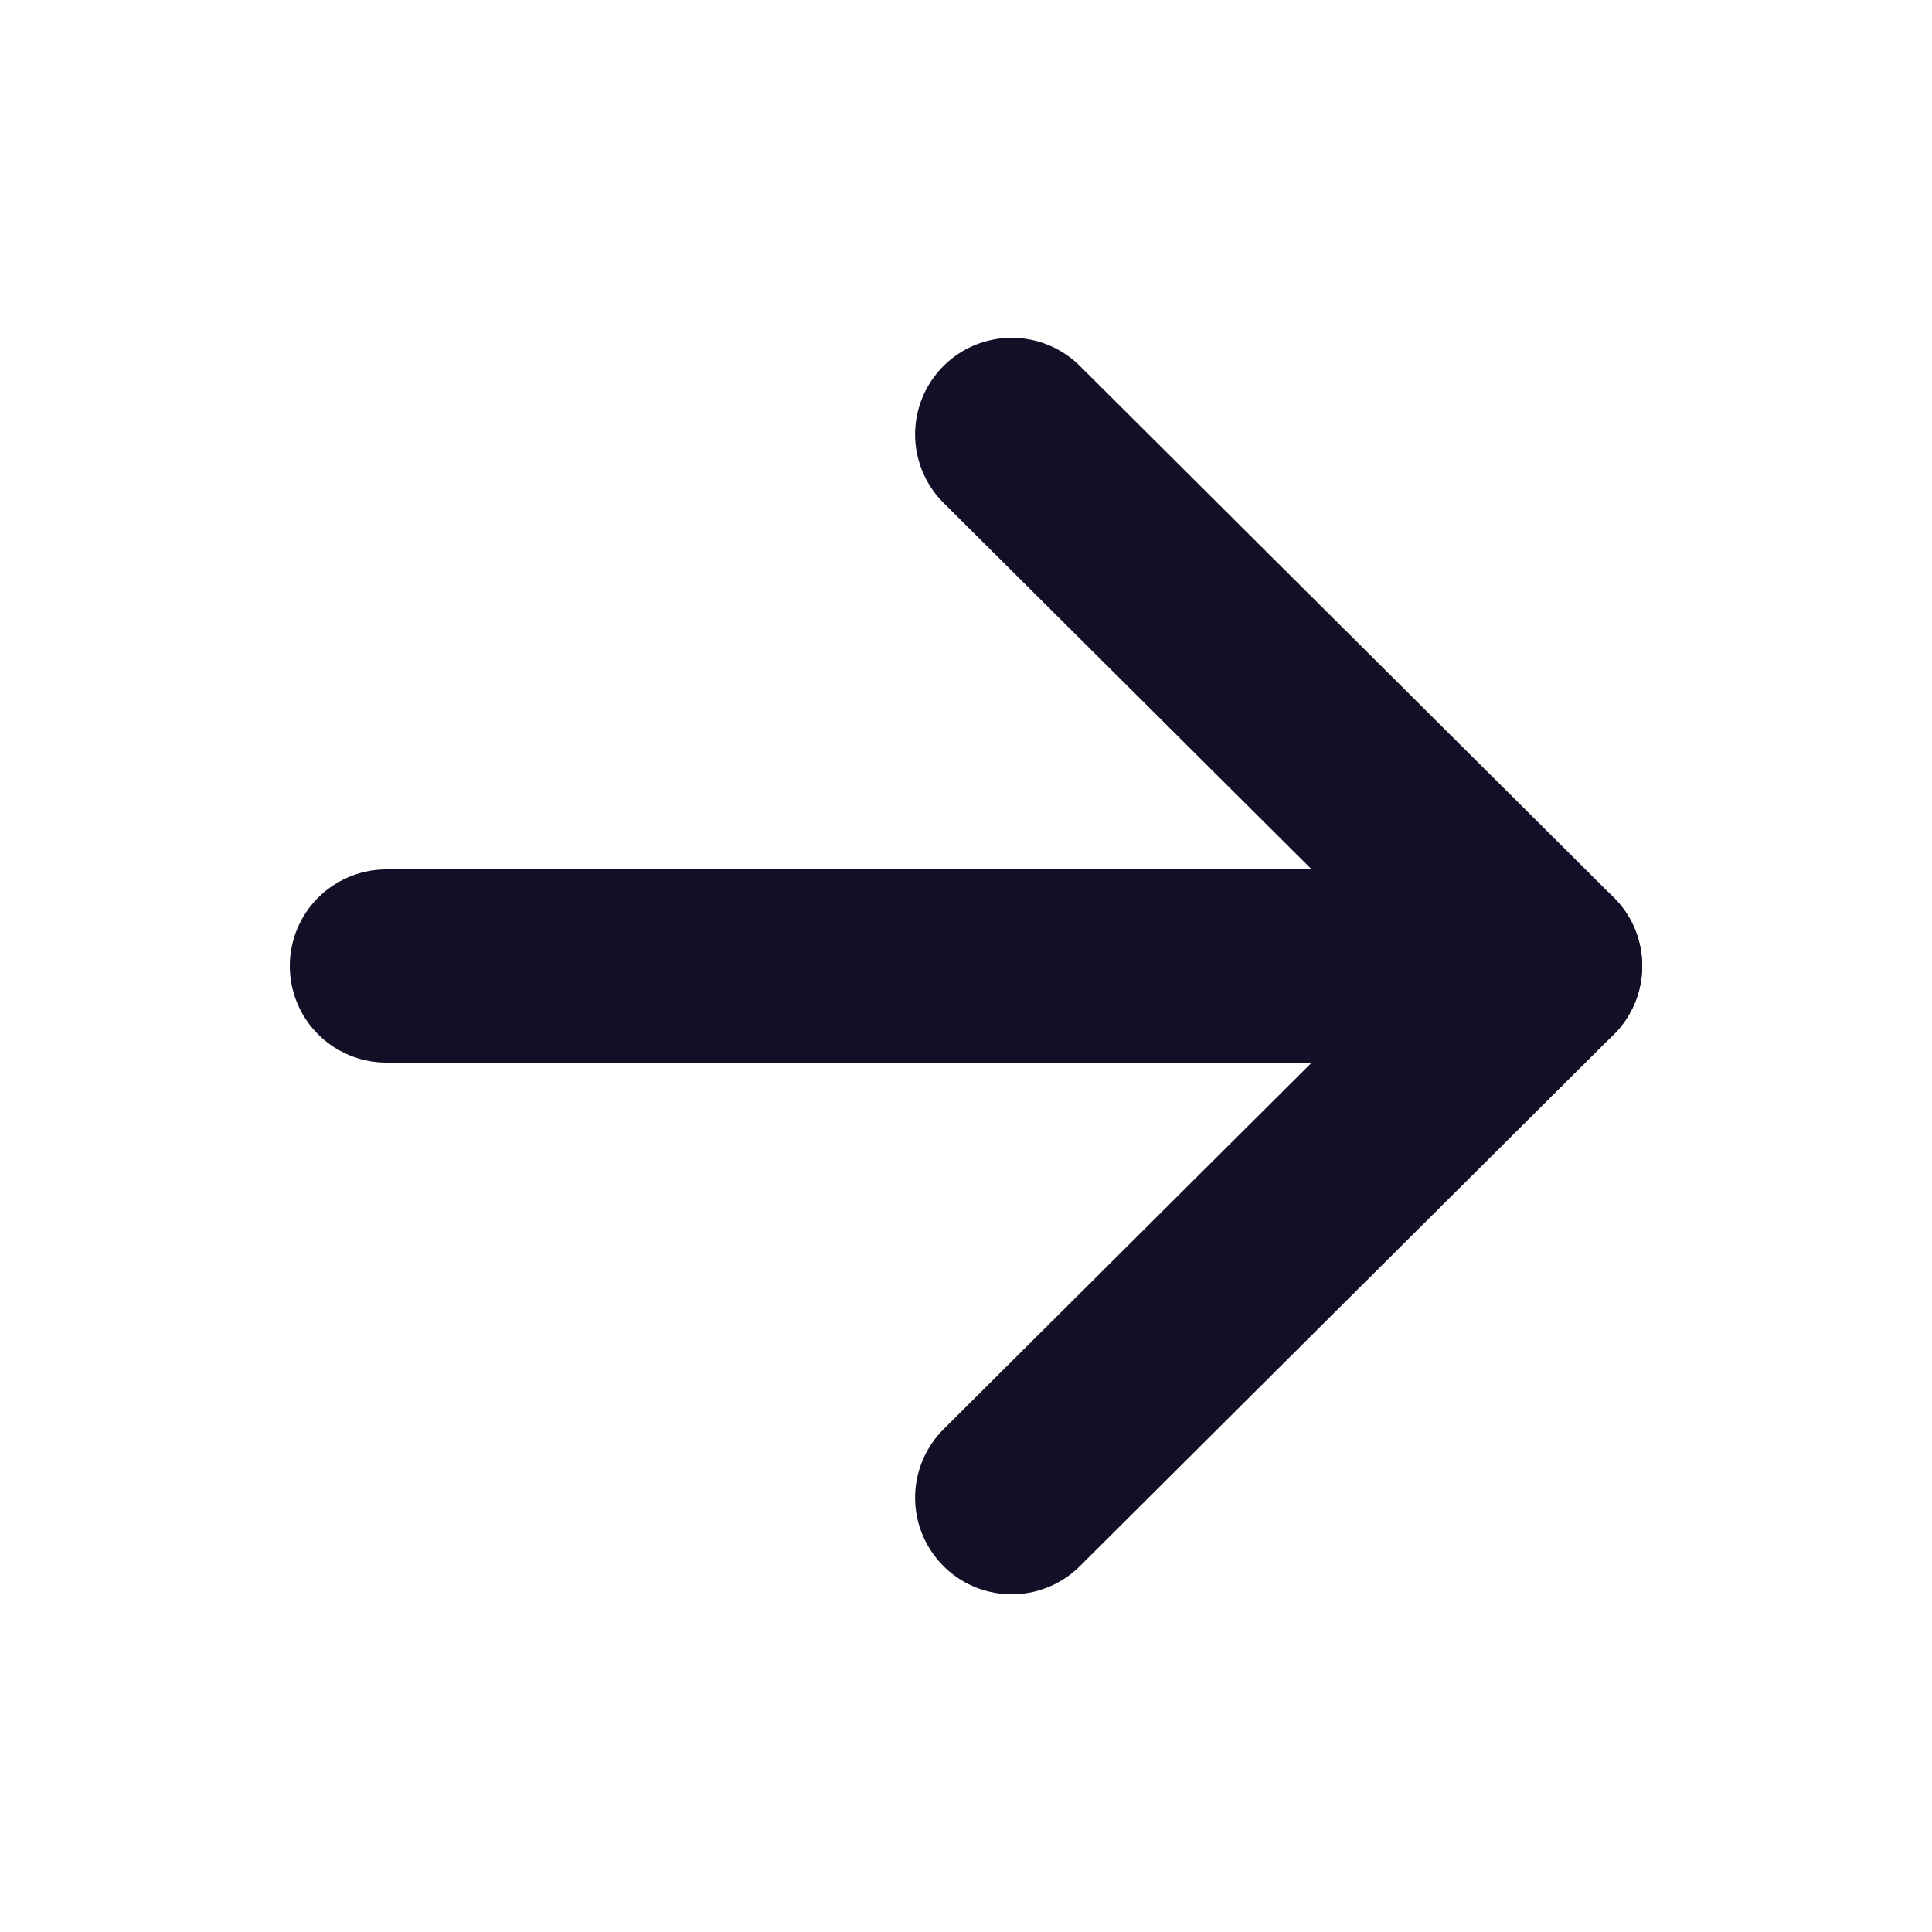 <svg width="20" height="20" viewBox="0 0 20 20" fill="none" xmlns="http://www.w3.org/2000/svg">
<path d="M16 10H4" stroke="#130F26" stroke-width="2" stroke-linecap="round" stroke-linejoin="round"/>
<path d="M10.473 4.497L16 10L10.473 15.504" stroke="#130F26" stroke-width="2" stroke-linecap="round" stroke-linejoin="round"/>
</svg>
